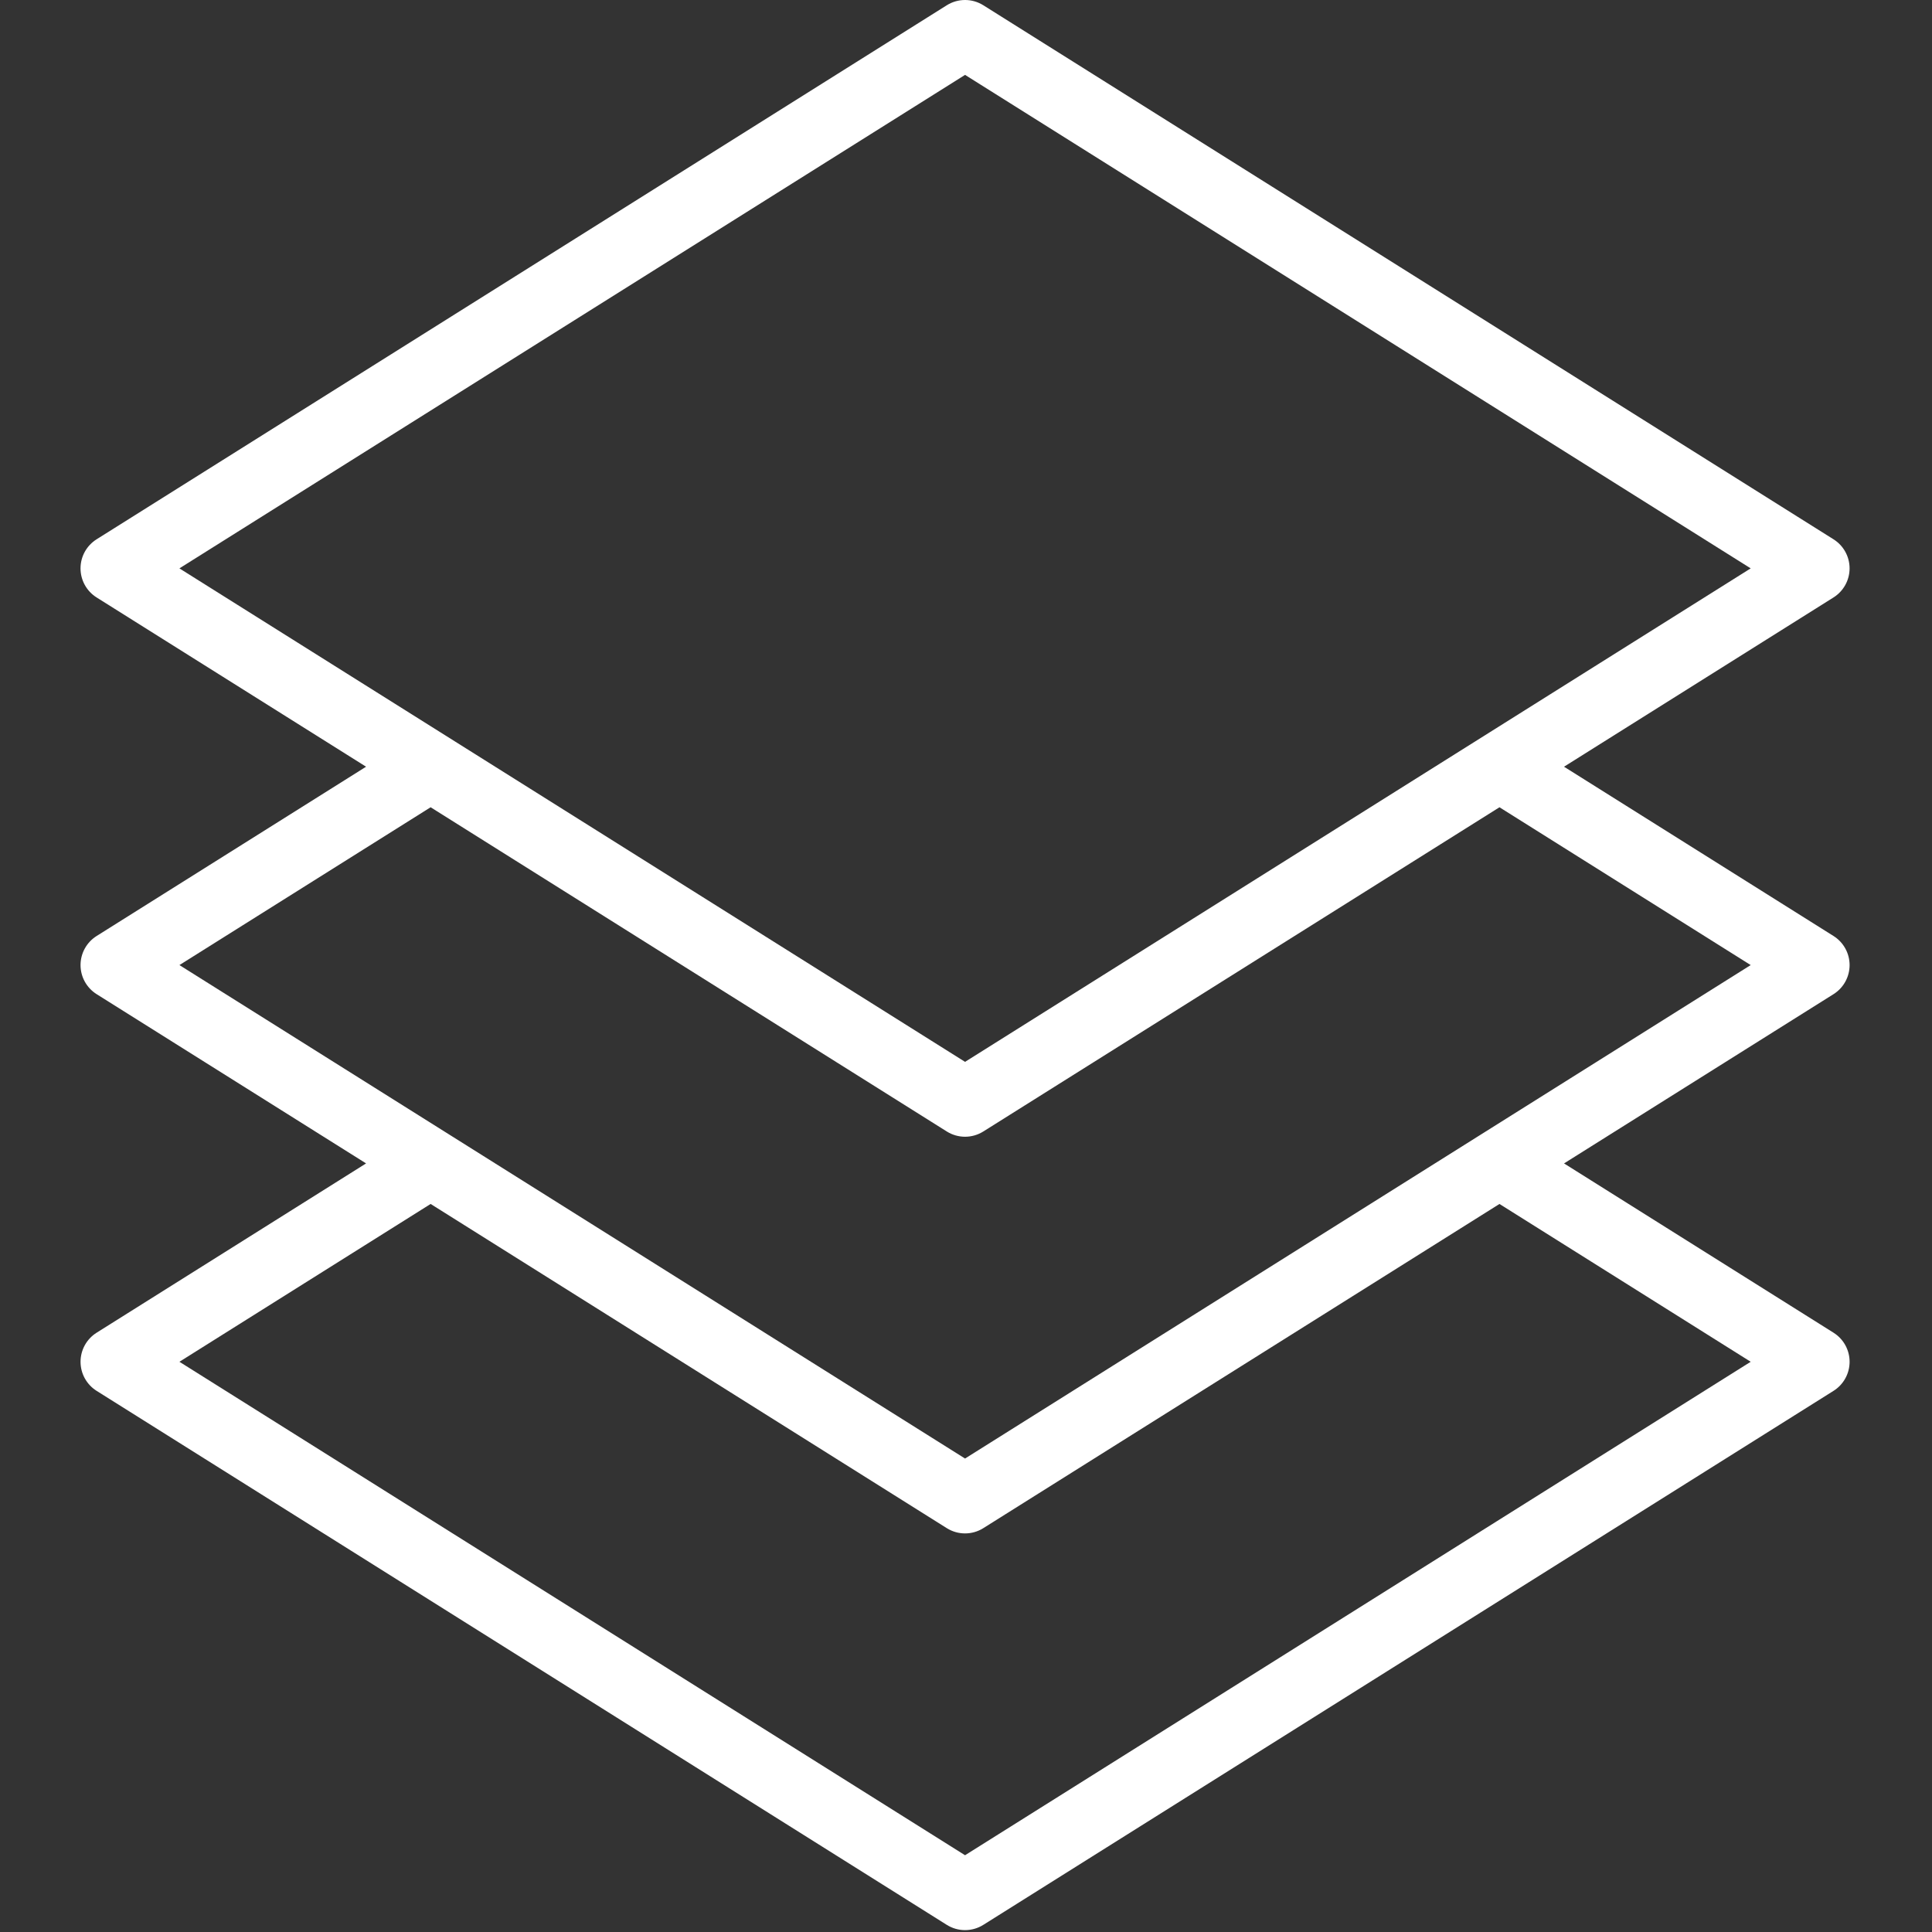 <svg width="422" height="422" viewBox="0 0 422 422" fill="none" xmlns="http://www.w3.org/2000/svg">
<rect x="0" y="0" width="422" height="422" fill="#333333" stroke="none"/>
<g clip-path="url(#clip0)">
<path d="M400.491 291.098L341.626 254.122L400.49 217.151C402.675 215.779 404.001 213.38 404.001 210.8C404.001 208.22 402.675 205.821 400.49 204.448L341.625 167.471L400.487 130.498C402.672 129.125 403.998 126.727 403.998 124.147C403.998 121.567 402.672 119.168 400.487 117.796L214.783 1.149C212.345 -0.383 209.243 -0.383 206.804 1.149L21.1 117.796C18.915 119.169 17.589 121.567 17.589 124.147C17.589 126.727 18.915 129.126 21.1 130.498L79.961 167.47L21.102 204.448C18.917 205.821 17.592 208.219 17.592 210.799C17.592 213.379 18.918 215.778 21.103 217.15L79.962 254.12L21.103 291.099C18.918 292.471 17.593 294.87 17.593 297.45C17.593 300.03 18.919 302.429 21.104 303.801L206.804 420.441C208.024 421.207 209.408 421.59 210.793 421.59C212.178 421.59 213.563 421.207 214.782 420.441L400.491 303.8C402.676 302.428 404.002 300.029 404.002 297.449C404.002 294.869 402.676 292.47 400.491 291.098ZM39.189 124.147L210.794 16.357L382.398 124.147L210.794 231.937L39.189 124.147ZM39.191 210.798L94.06 176.327L206.804 247.145C208.023 247.911 209.408 248.294 210.793 248.294C212.178 248.294 213.563 247.911 214.782 247.145L327.524 176.328L382.399 210.798L210.792 318.582L39.191 210.798ZM210.792 405.232L39.191 297.448L94.061 262.976L206.803 333.79C208.023 334.556 209.407 334.939 210.792 334.939C212.177 334.939 213.562 334.556 214.781 333.79L327.525 262.978L382.401 297.448L210.792 405.232Z" fill="white"/>
</g>
<defs>
<clipPath id="clip0">
<rect width="421.59" height="421.59" fill="white"/>
</clipPath>
</defs>
</svg>
